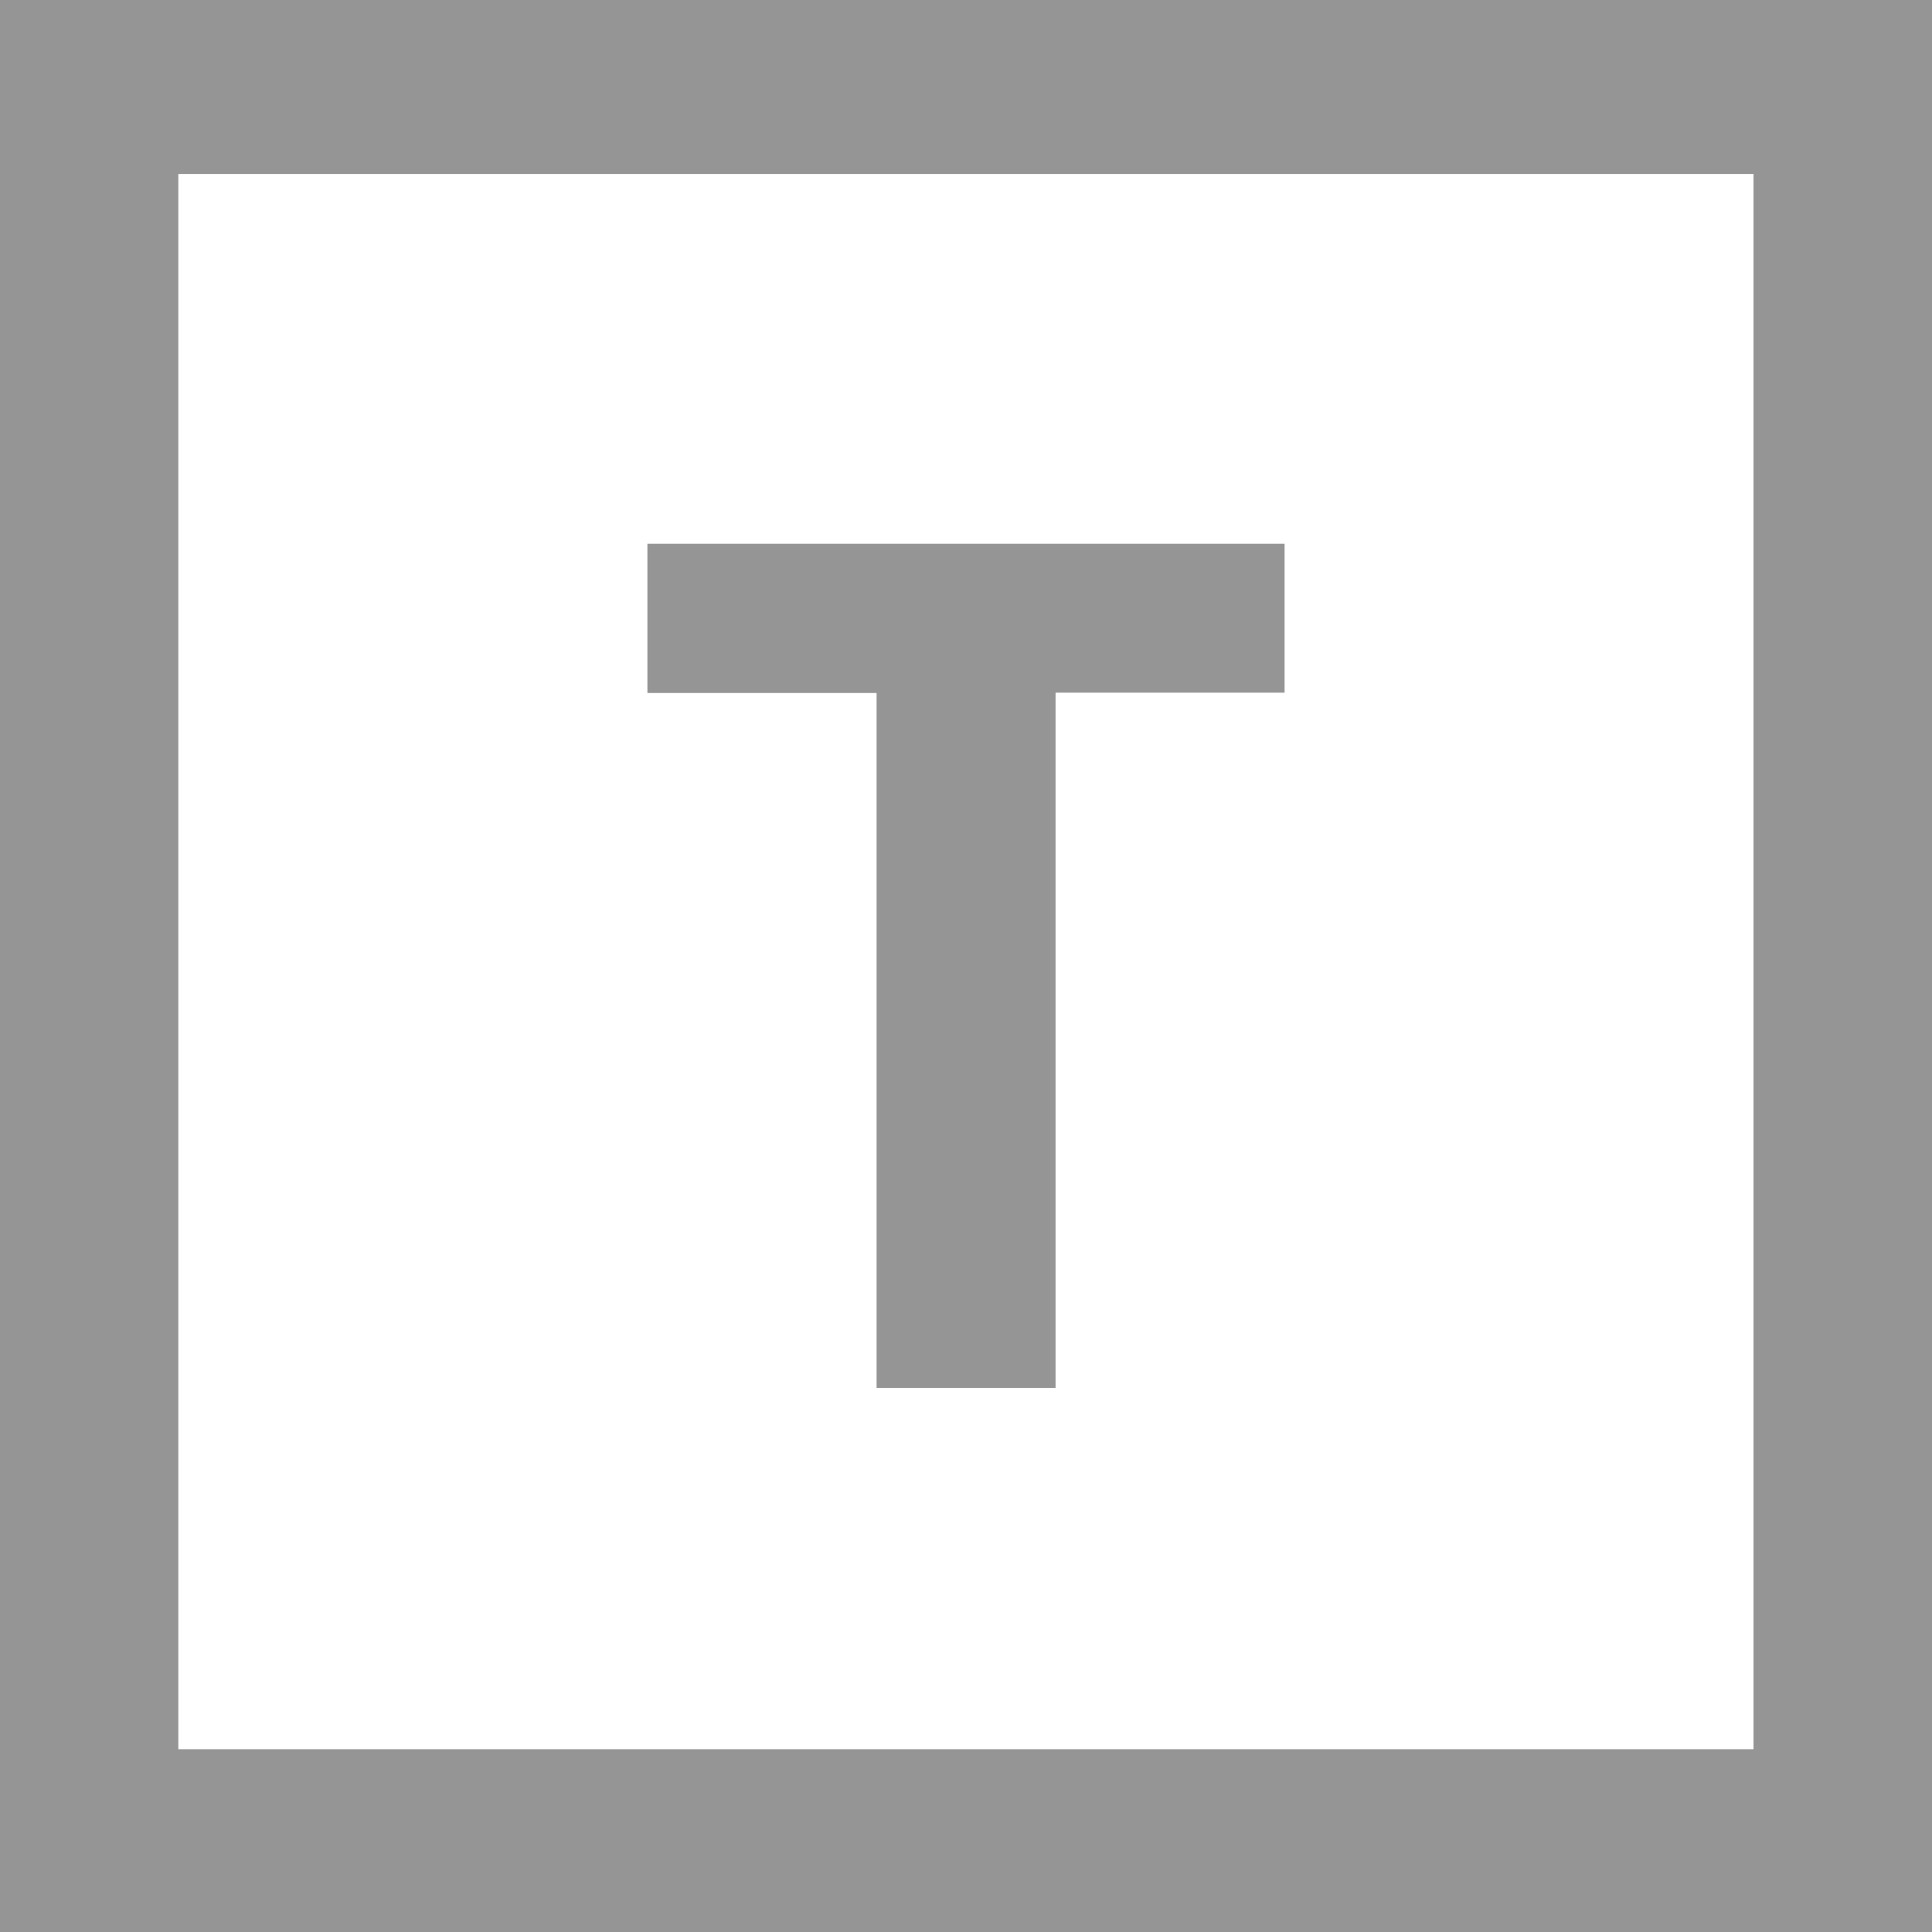 <svg xmlns="http://www.w3.org/2000/svg" viewBox="0 0 120.8 120.8"><defs><style>.cls-1{fill:#959595;}</style></defs><title>Asset 33</title><g id="Layer_2" data-name="Layer 2"><g id="Layer_2-2" data-name="Layer 2"><path class="cls-1" d="M66,86.78H54.81V43.33H40.48V34H80.32v9.31H66Z"/><path class="cls-1" d="M109.64,10.88v98.49H11.15V10.88h98.49M120.8,0H0V120.8H120.8V0Z"/></g></g></svg>